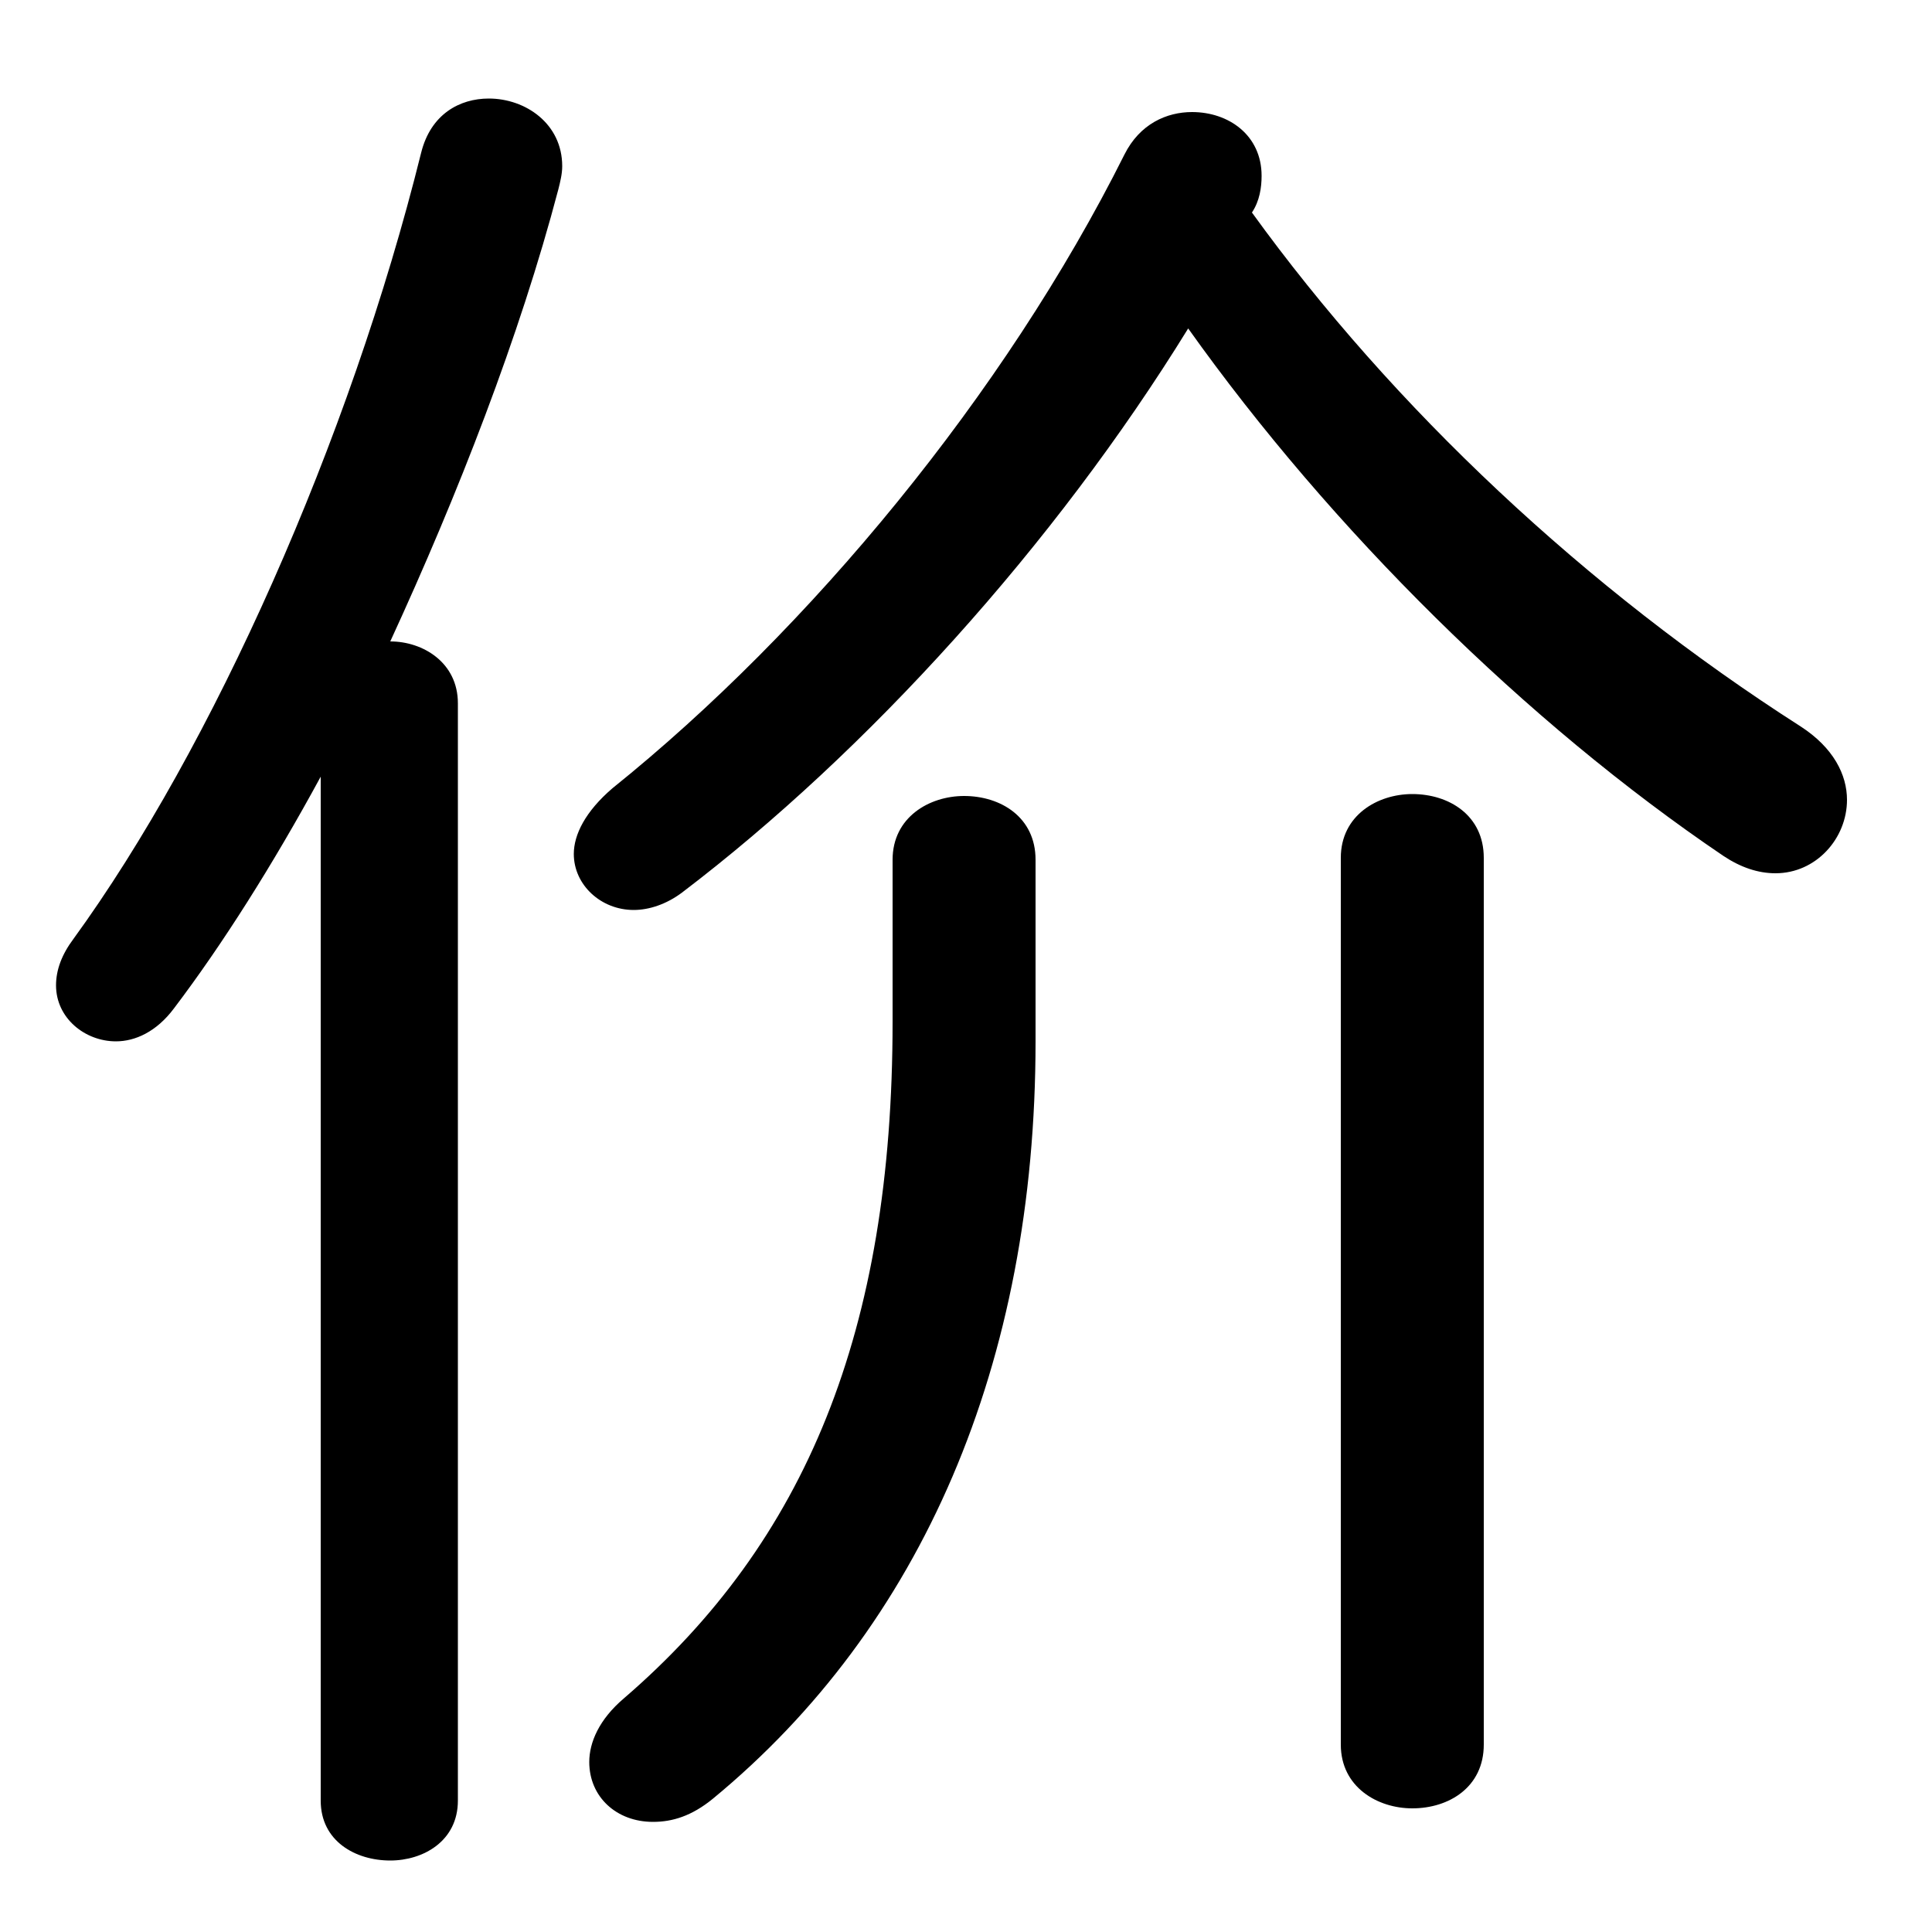<svg xmlns="http://www.w3.org/2000/svg" viewBox="0 -44.0 50.0 50.0">
    <rect x="0" y="-44.0" width="50.0" height="50.0" fill="#808080" stroke="none"/>
    <g transform="scale(1, -1)">
        <!-- ボディの枠 -->
        <rect x="0" y="-6.0" width="50.0" height="50.0"
            stroke="white" fill="white"/>
        <!-- グリフ座標系の原点 -->
        <circle cx="0" cy="0" r="5" fill="white"/>
        <!-- グリフのアウトライン -->
        <g style="fill:black;stroke:#000000;stroke-width:0;stroke-linecap:round;stroke-linejoin:round;">
        <path d="M 30.75 35.5 C 34.45 30.3 39.5 25.3 44.6 21.85 C 45.05 21.55 45.5 21.4 45.95 21.4 C 47.0 21.4 47.8 22.3 47.8 23.3 C 47.8 23.95 47.45 24.65 46.6 25.2 C 41.05 28.75 36.05 33.45 32.4 38.5 C 32.6 38.8 32.65 39.15 32.65 39.45 C 32.65 40.5 31.8 41.1 30.85 41.1 C 30.2 41.1 29.5 40.8 29.1 40.0 C 26.0 33.8 20.95 27.7 15.85 23.6 C 15.15 23.0 14.85 22.4 14.85 21.9 C 14.85 21.1 15.55 20.45 16.4 20.45 C 16.8 20.45 17.25 20.6 17.65 20.9 C 22.45 24.55 27.3 29.9 30.75 35.5 Z M 8.3 -2.6 C 8.3 -3.65 9.2 -4.15 10.1 -4.15 C 10.95 -4.15 11.85 -3.65 11.85 -2.6 L 11.85 25.8 C 11.85 26.85 10.95 27.4 10.1 27.4 C 11.85 31.2 13.45 35.3 14.45 39.1 C 14.5 39.3 14.55 39.5 14.55 39.7 C 14.55 40.8 13.6 41.45 12.65 41.45 C 11.9 41.45 11.15 41.05 10.9 40.05 C 9.05 32.6 5.5 24.65 1.9 19.7 C 1.6 19.3 1.45 18.9 1.45 18.5 C 1.45 17.65 2.2 17.05 3.0 17.05 C 3.5 17.05 4.05 17.3 4.5 17.9 C 5.75 19.55 7.05 21.6 8.3 23.9 Z M 38.4 21.8 C 38.4 22.9 37.5 23.45 36.55 23.45 C 35.65 23.45 34.7 22.9 34.7 21.8 L 34.7 -1.15 C 34.7 -2.25 35.65 -2.8 36.55 -2.8 C 37.5 -2.8 38.4 -2.25 38.4 -1.15 Z M 23.1 17.55 C 23.1 9.55 20.85 4.1 16.15 0.05 C 15.5 -0.5 15.25 -1.1 15.25 -1.6 C 15.25 -2.5 15.95 -3.15 16.9 -3.15 C 17.4 -3.15 17.9 -3.0 18.45 -2.55 C 23.85 1.9 26.8 8.7 26.8 17.05 L 26.8 21.75 C 26.8 22.85 25.9 23.4 24.95 23.4 C 24.05 23.4 23.1 22.85 23.1 21.75 Z"/>
    </g>
    </g>
</svg>
